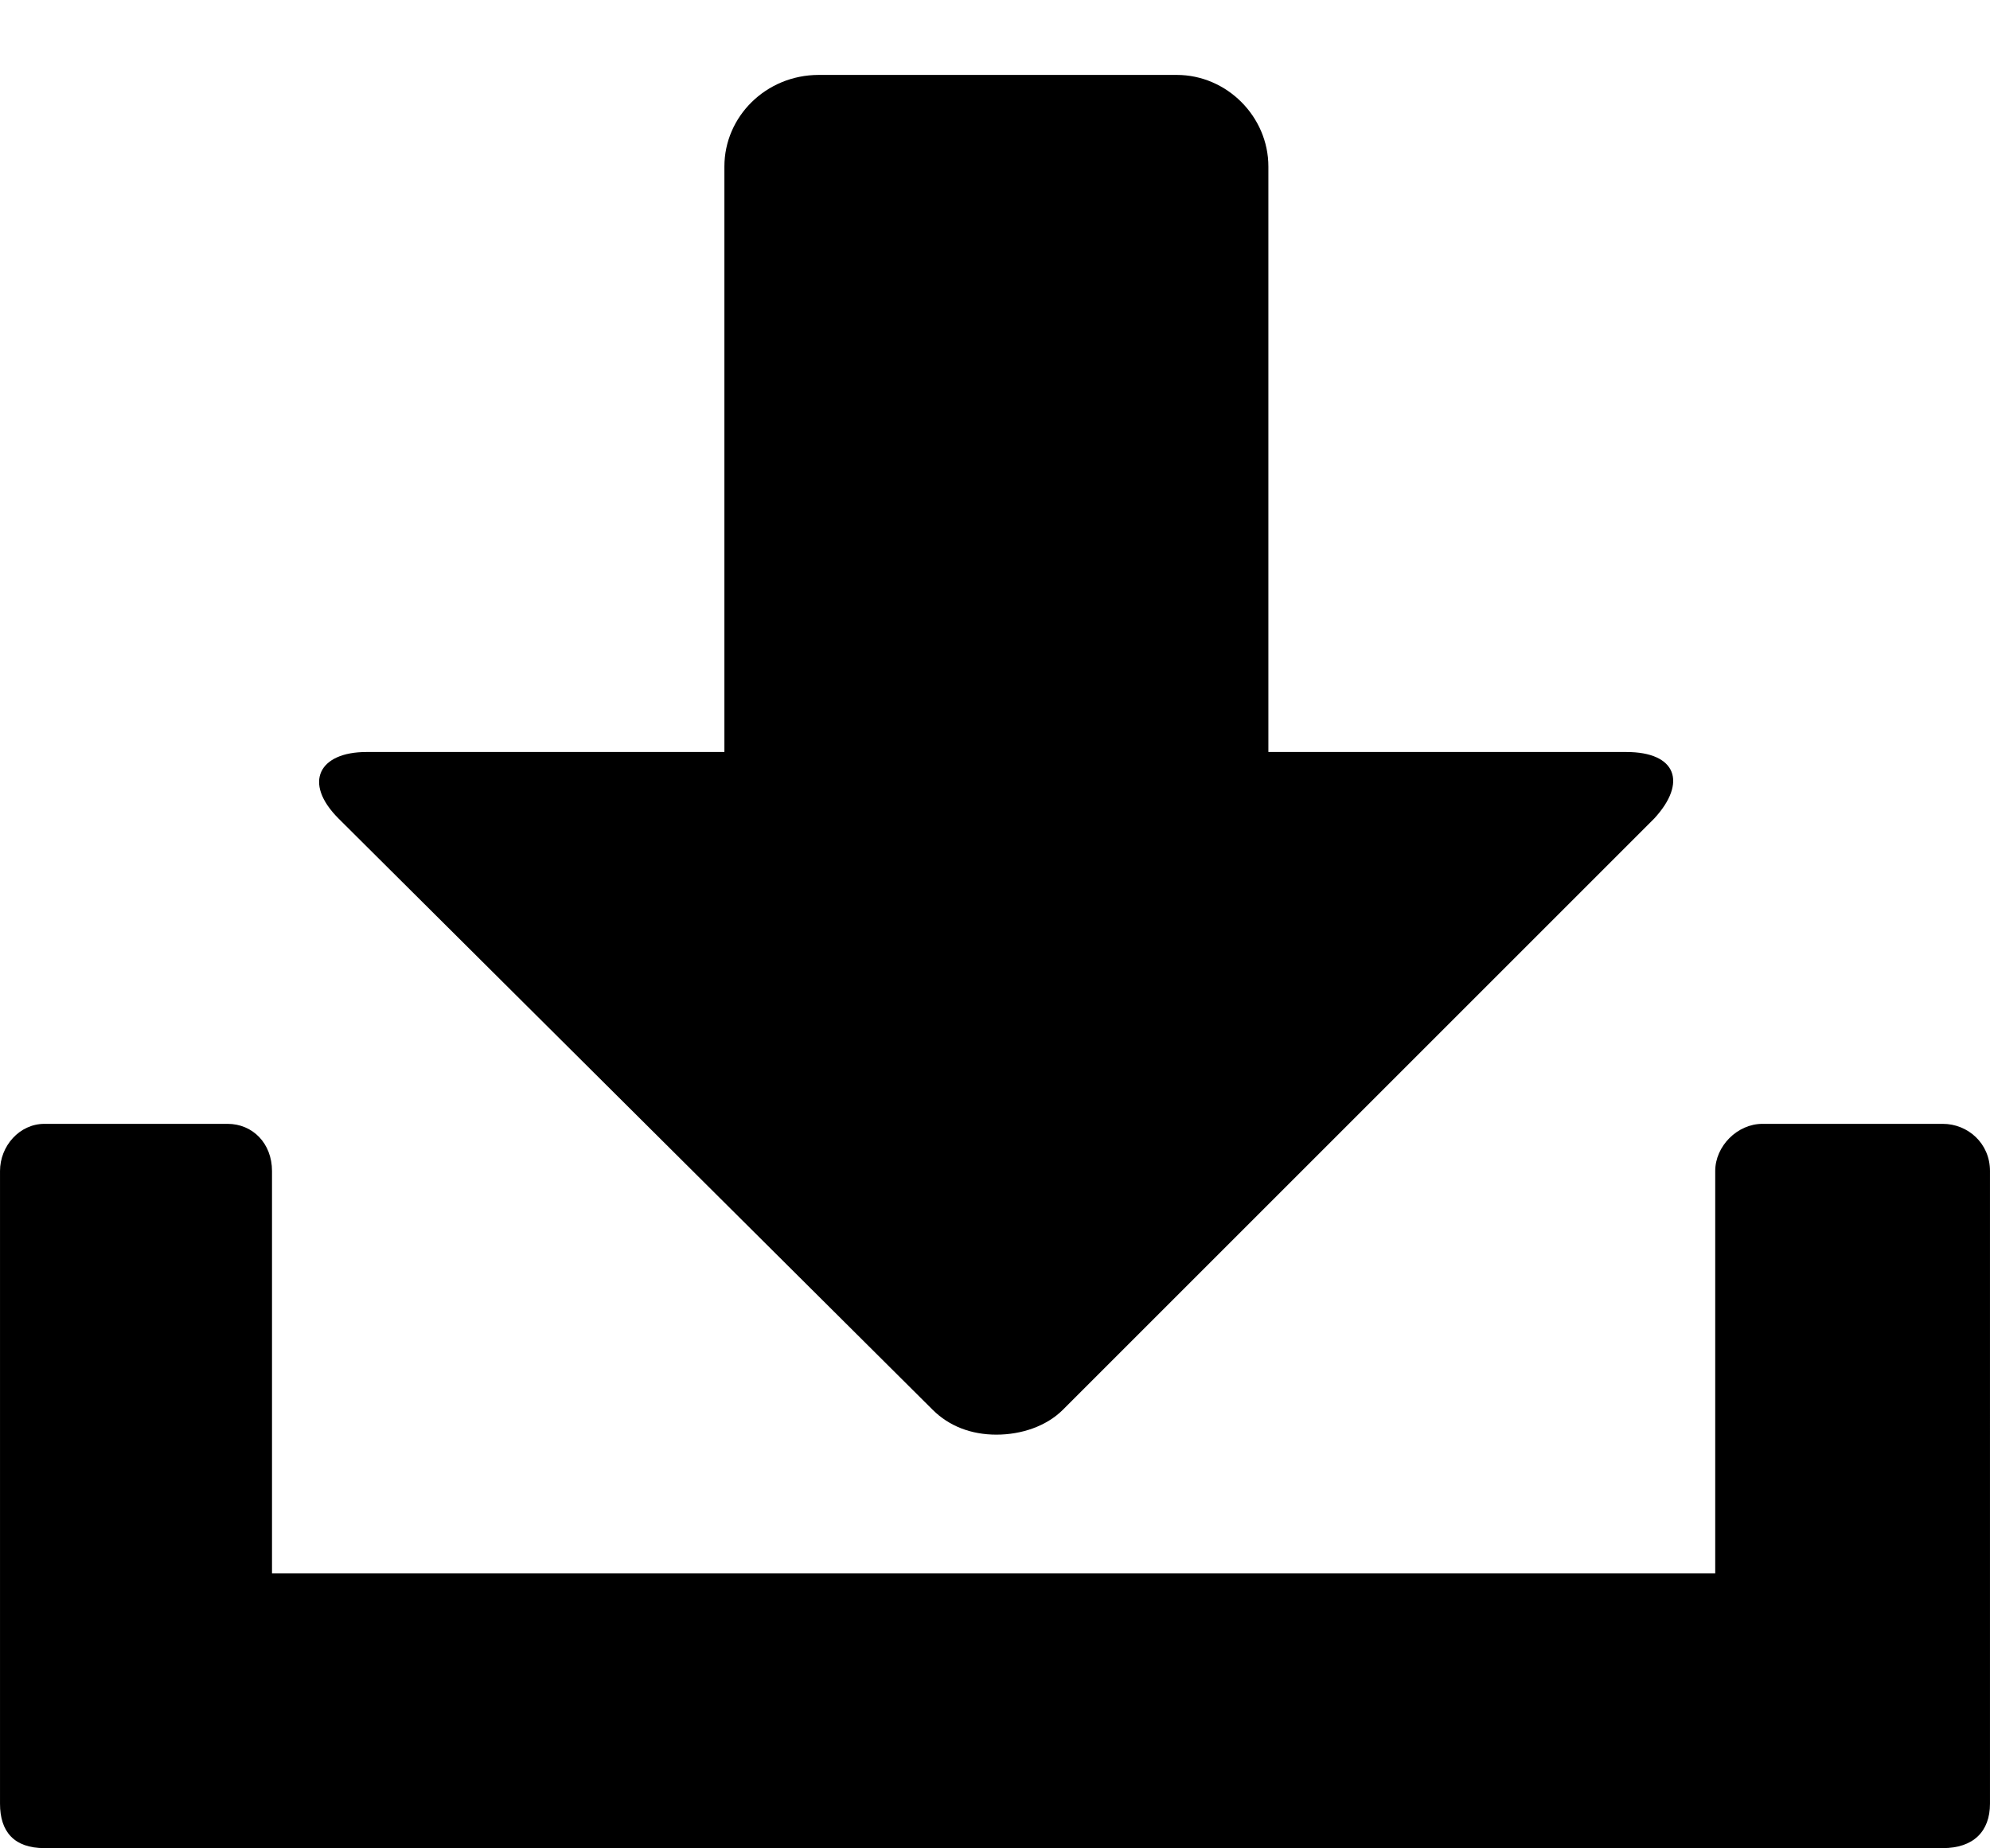 <svg xmlns="http://www.w3.org/2000/svg" xmlns:xlink="http://www.w3.org/1999/xlink" width="717.01" height="666" viewBox="0 0 717 666"><path fill="currentColor" d="M586 271H457V60c0-18-15-33-33-33H295c-19 0-34 15-34 33v211H132c-17 0-23 11-10 24l214 213c6 6 14 9 23 9s18-3 24-9l213-213c12-13 8-24-10-24M0 422v228c0 10 5 16 16 16h684c11 0 17-6 17-16V422c0-10-8-17-17-17h-65c-9 0-17 8-17 17v145H98V422c0-10-7-17-16-17H16c-9 0-16 8-16 17"/></svg>